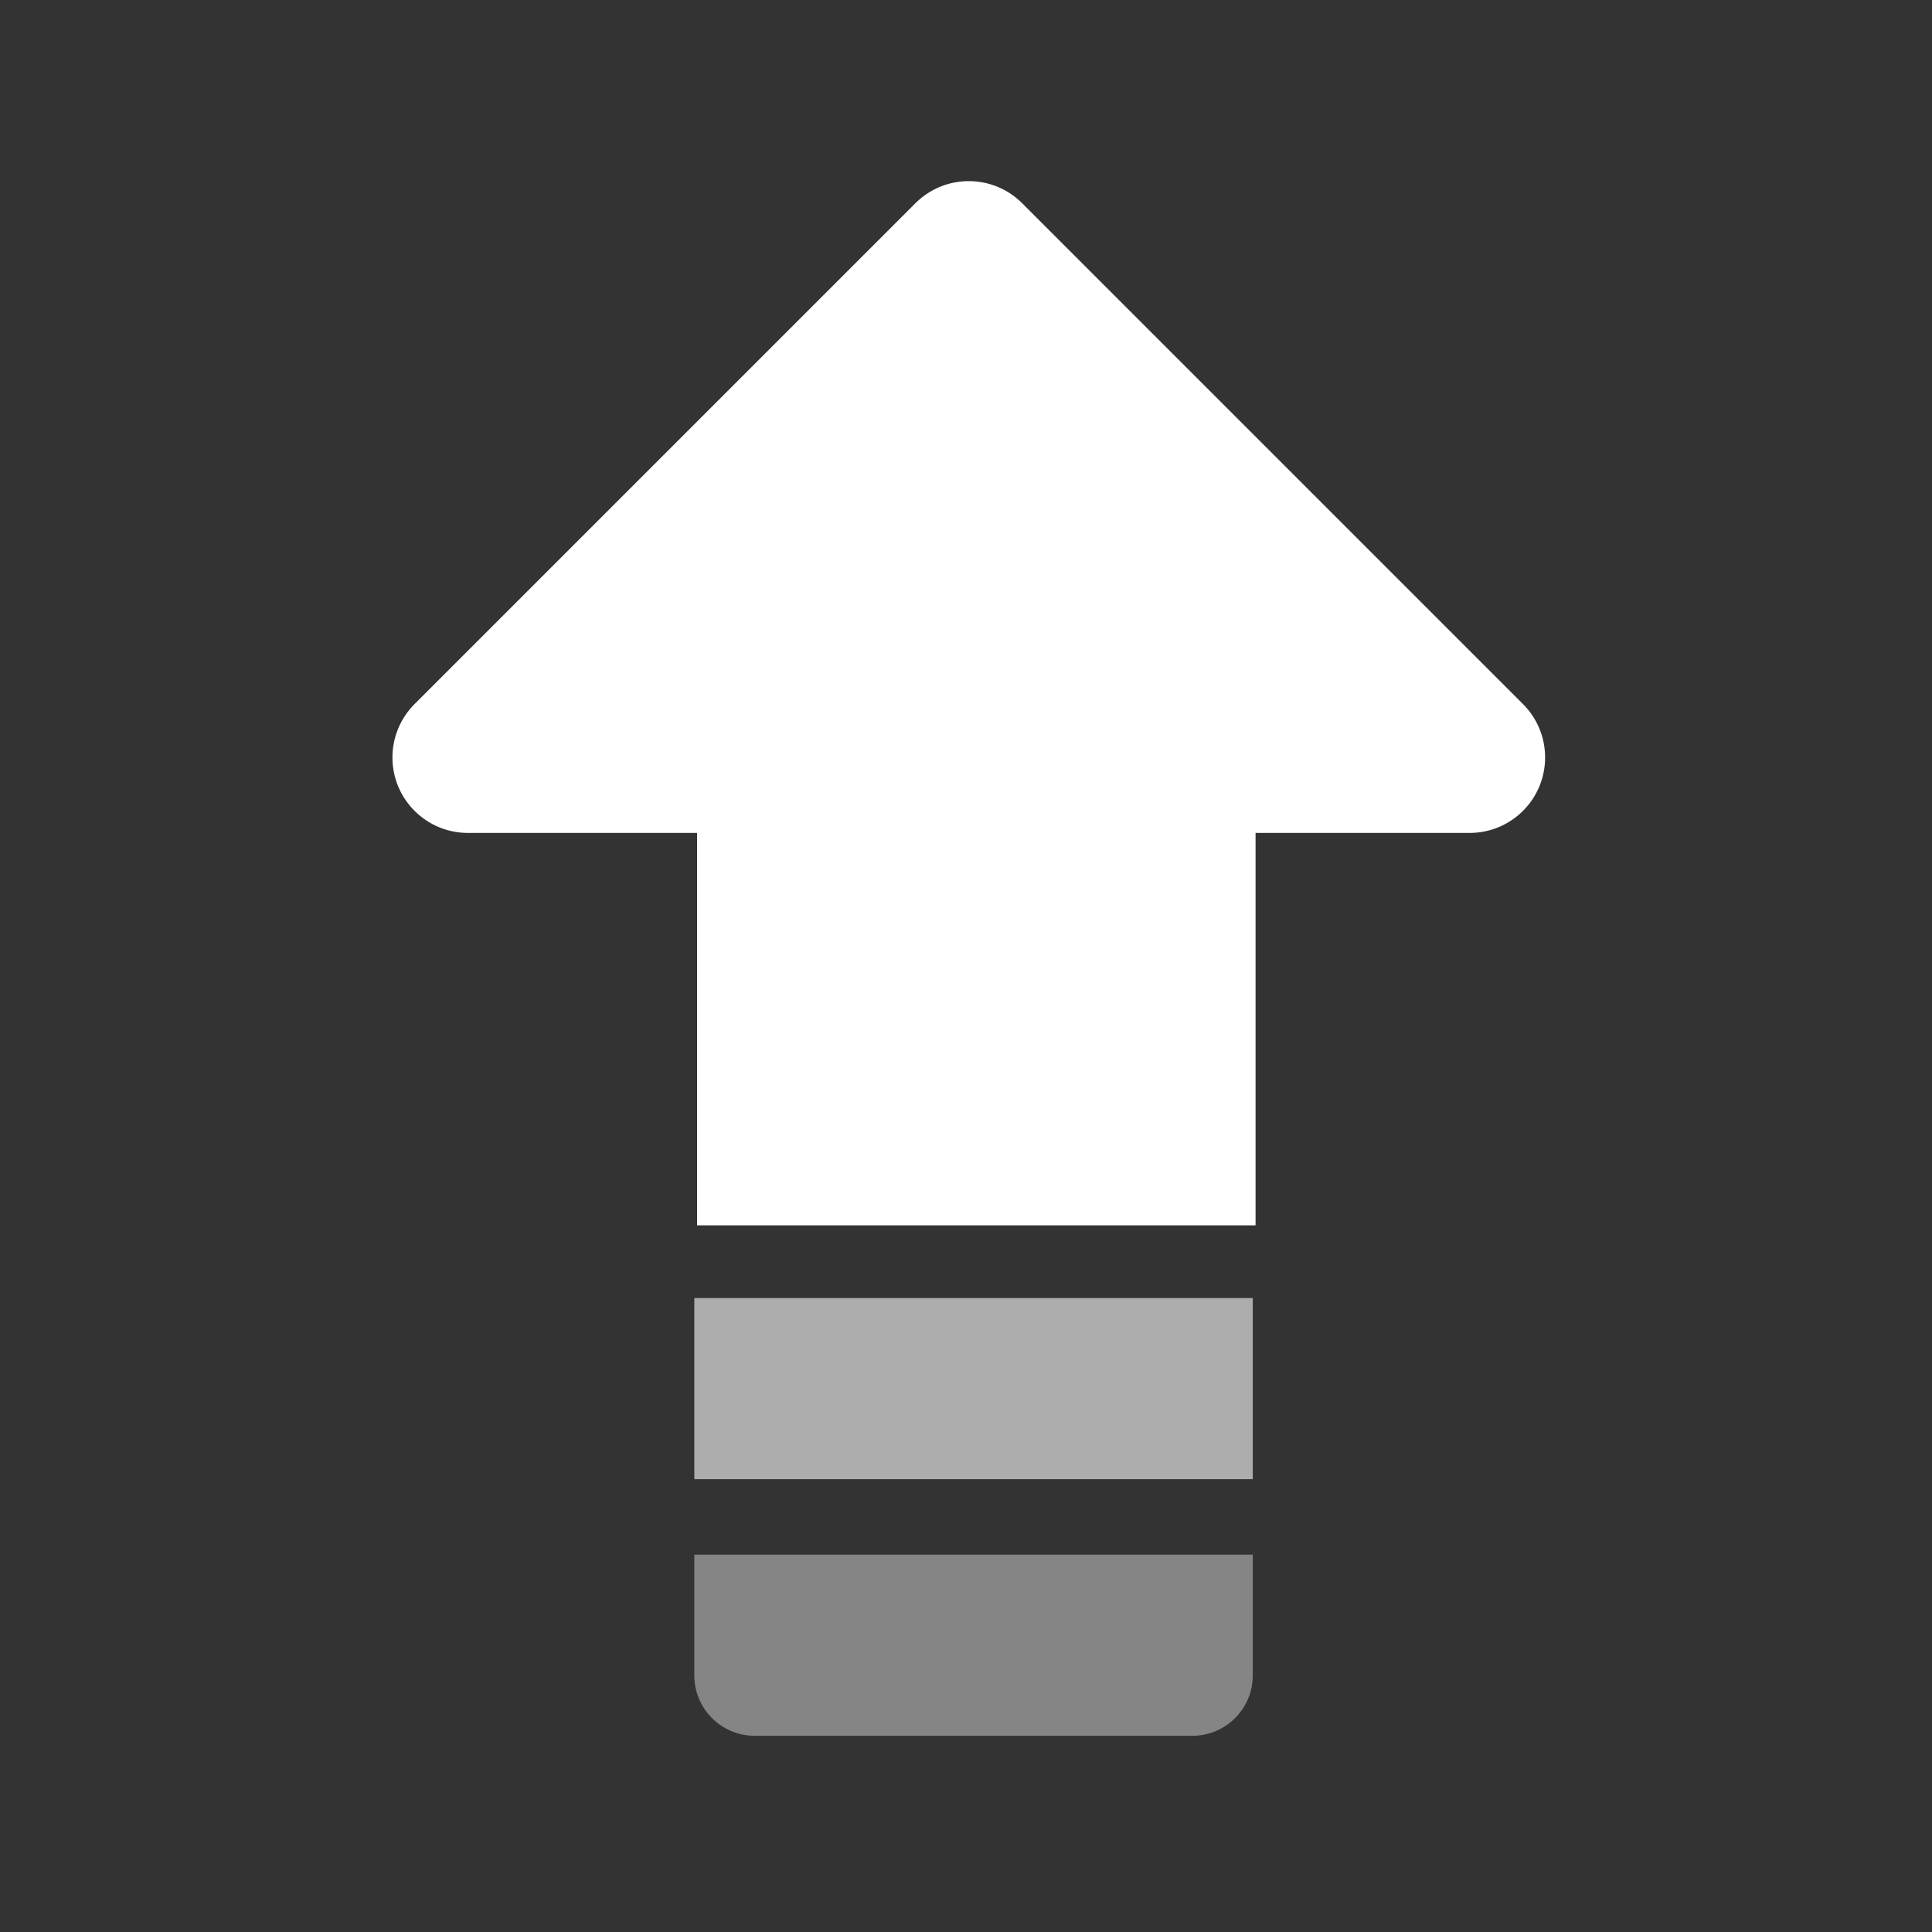 <?xml version="1.0" encoding="UTF-8"?>
<svg width="128px" height="128px" viewBox="0 0 128 128" version="1.1" xmlns="http://www.w3.org/2000/svg" xmlns:xlink="http://www.w3.org/1999/xlink">
    <rect x="0" y="0" width="128" height="128" fill="#333333" stroke="none"/>
    <!-- Generator: Sketch 47.1 (45422) - http://www.bohemiancoding.com/sketch -->
    <title>b_update</title>
    <desc>Created with Sketch.</desc>
    <defs></defs>
    <g id="Page-1" stroke="none" stroke-width="1" fill="none" fill-rule="evenodd">
        <g id="Artboard-Copy" transform="translate(-721, -1664)" fill="#FFFFFF">
            <g id="Group-2-Copy" transform="translate(72, 1565)">
                <g id="Group" transform="translate(578, 73)">
                    <g id="Group-13" transform="translate(71, 26)">
                        <path d="M83.184,55.184 L83.184,81.184 L46.184,81.184 L46.184,55.184 L31,55.184 C28.239,55.184 26,52.945 26,50.184 C26,48.858 26.527,47.586 27.464,46.648 L60.648,13.464 C62.601,11.512 65.767,11.512 67.719,13.464 L100.903,46.648 C102.856,48.601 102.856,51.767 100.903,53.719 C99.965,54.657 98.694,55.184 97.368,55.184 L83.184,55.184 Z" id="Combined-Shape" fill-rule="nonzero"></path>
                        <rect id="Rectangle-18" opacity="0.6" x="46" y="86" width="37" height="12"></rect>
                        <path d="M46,103 L83,103 L83,111 L83,111 C83,113.209 81.209,115 79,115 L50,115 L50,115 C47.791,115 46,113.209 46,111 L46,103 Z" id="Rectangle-18-Copy" opacity="0.4"></path>
                    </g>
                </g>
            </g>
        </g>
    </g>
</svg>